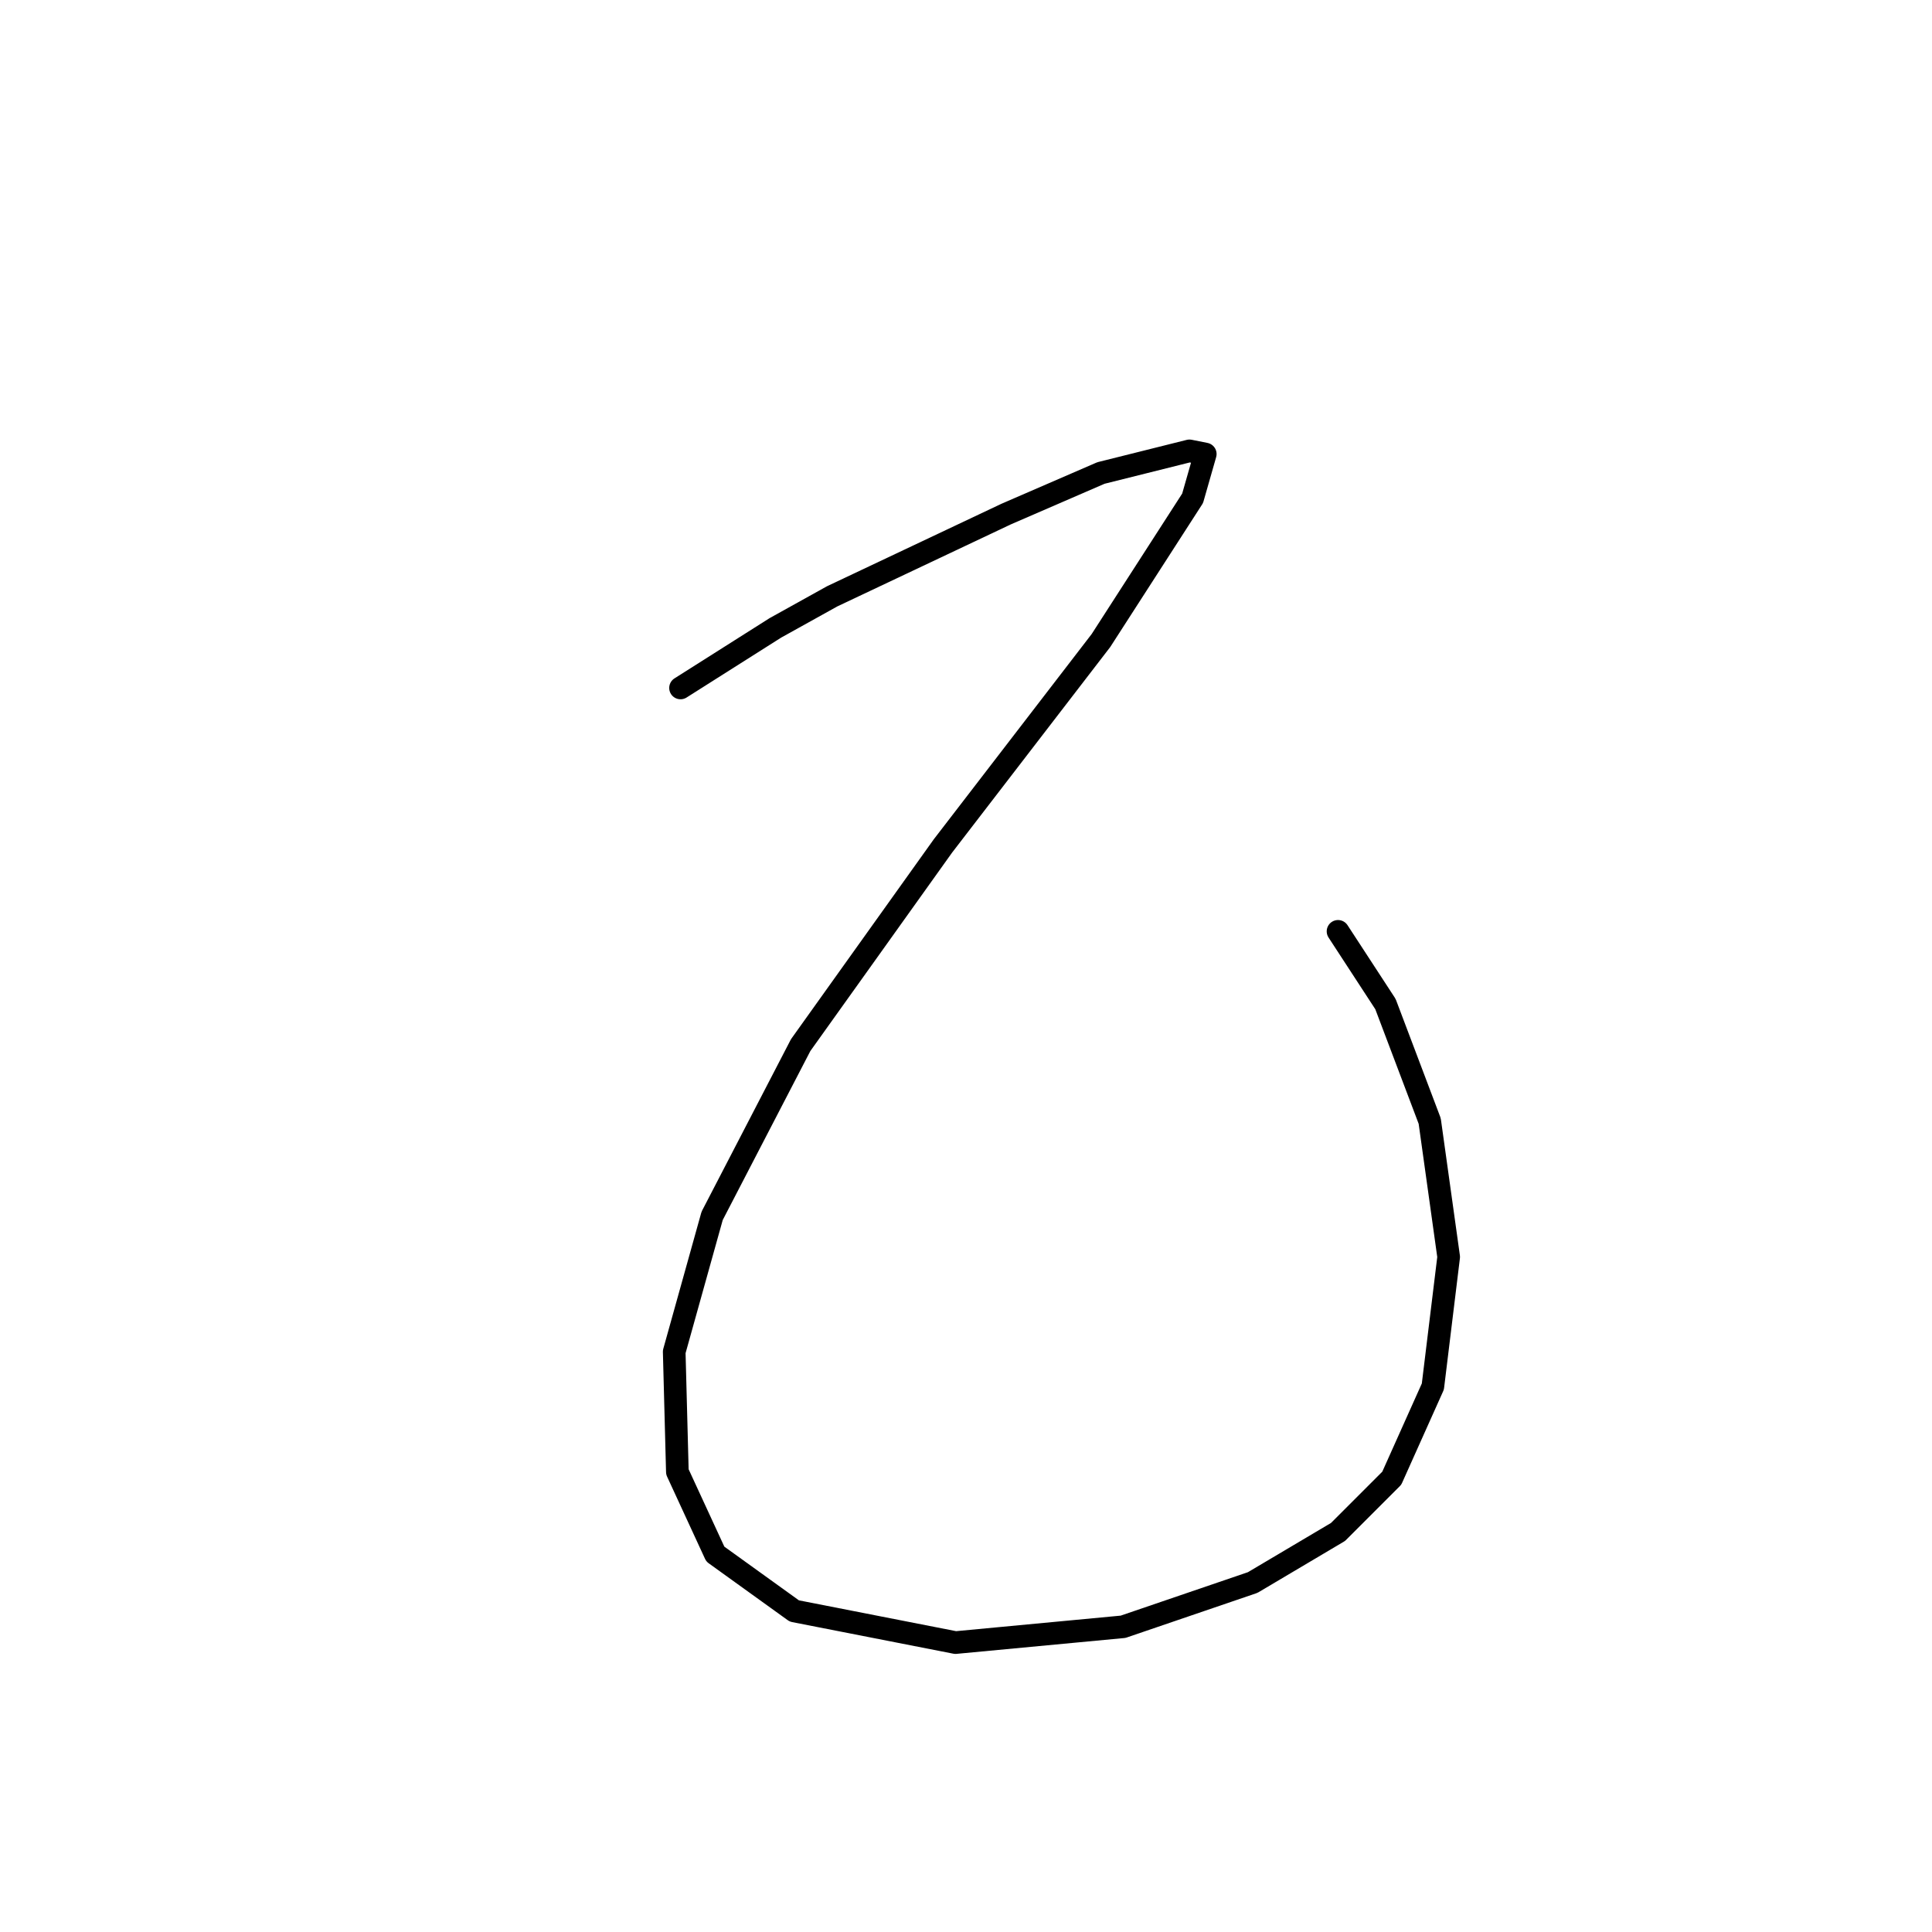 <?xml version="1.0" standalone="no"?>
    <svg width="256" height="256" xmlns="http://www.w3.org/2000/svg" version="1.1">
    <polyline stroke="black" stroke-width="3" stroke-linecap="round" fill="transparent" stroke-linejoin="round" points="90.174 91.157 102.739 83.198 110.279 79.01 133.316 68.12 145.882 62.674 150.908 61.418 157.609 59.742 159.704 60.161 158.028 66.025 145.882 84.874 124.939 112.099 106.09 138.487 94.362 161.106 89.336 179.116 89.755 195.033 94.781 205.923 105.252 213.463 126.614 217.651 148.813 215.557 165.987 209.693 177.296 202.991 184.416 195.871 189.861 183.724 191.956 166.551 189.443 148.54 183.579 133.042 177.296 123.409 177.296 123.409 " />
        </svg>